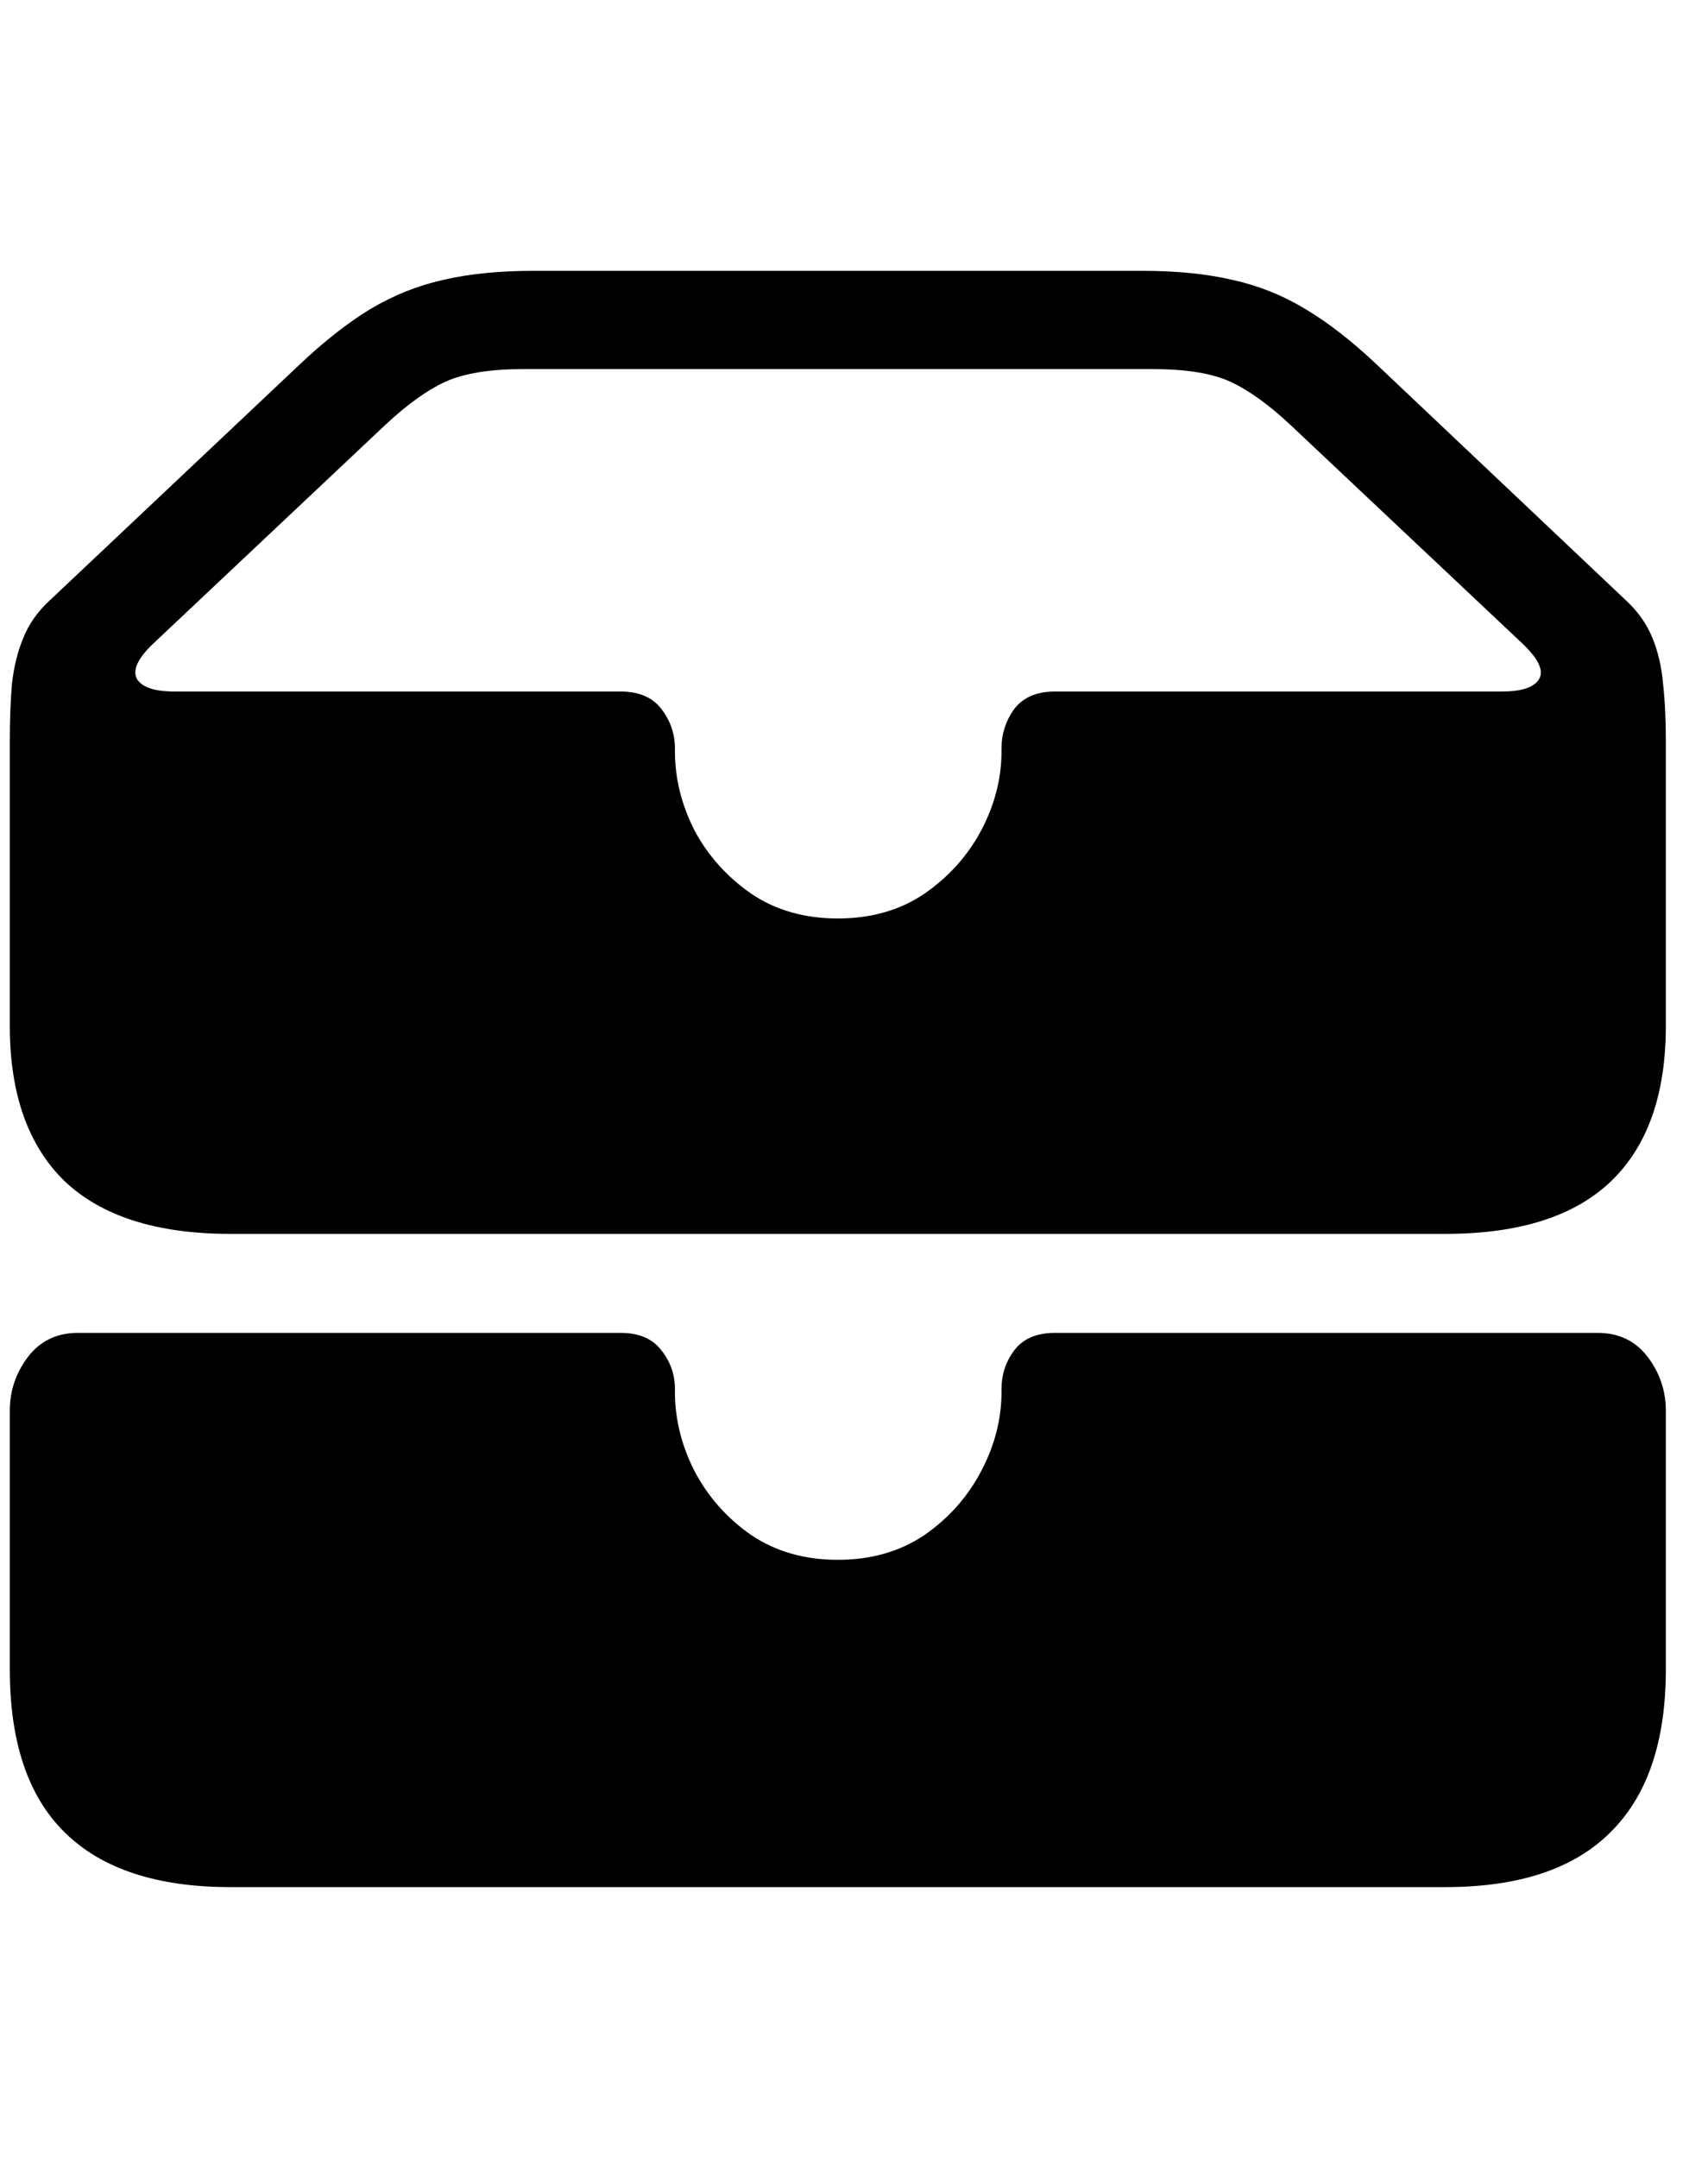 <svg
	color="rgb(0, 0, 0)"
	viewBox="0 0 19 24"
	fill="none"
	xmlns="http://www.w3.org/2000/svg"
>
	<path
		d="M2.562 13.723H16.078C16.901 13.723 17.516 13.527 17.922 13.137C18.328 12.746 18.531 12.171 18.531 11.41V8.246C18.531 8.007 18.521 7.793 18.5 7.605C18.484 7.418 18.445 7.249 18.383 7.098C18.32 6.941 18.221 6.801 18.086 6.676L15.32 4.059C15.039 3.793 14.771 3.585 14.516 3.434C14.266 3.283 13.997 3.176 13.711 3.113C13.425 3.046 13.088 3.012 12.703 3.012H5.938C5.552 3.012 5.216 3.046 4.93 3.113C4.648 3.176 4.38 3.283 4.125 3.434C3.875 3.585 3.609 3.793 3.328 4.059L0.555 6.676C0.419 6.801 0.32 6.941 0.258 7.098C0.195 7.249 0.154 7.418 0.133 7.605C0.117 7.793 0.109 8.007 0.109 8.246V11.41C0.109 12.165 0.312 12.741 0.719 13.137C1.13 13.527 1.745 13.723 2.562 13.723ZM9.32 10.215C8.951 10.215 8.63 10.124 8.359 9.941C8.089 9.754 7.878 9.52 7.727 9.238C7.581 8.952 7.508 8.658 7.508 8.355V8.324C7.508 8.163 7.458 8.017 7.359 7.887C7.26 7.757 7.109 7.691 6.906 7.691H1.945C1.721 7.691 1.581 7.645 1.523 7.551C1.471 7.452 1.534 7.319 1.711 7.152L4.289 4.723C4.529 4.499 4.75 4.34 4.953 4.246C5.161 4.152 5.451 4.105 5.82 4.105H12.82C13.195 4.105 13.484 4.152 13.688 4.246C13.891 4.34 14.112 4.499 14.352 4.723L16.93 7.152C17.117 7.329 17.18 7.465 17.117 7.559C17.06 7.647 16.922 7.691 16.703 7.691H11.734C11.531 7.691 11.38 7.757 11.281 7.887C11.188 8.017 11.141 8.163 11.141 8.324V8.355C11.141 8.658 11.065 8.952 10.914 9.238C10.763 9.52 10.552 9.754 10.281 9.941C10.01 10.124 9.69 10.215 9.32 10.215ZM2.562 20.988H16.078C16.896 20.988 17.508 20.785 17.914 20.379C18.326 19.973 18.531 19.369 18.531 18.566V15.691C18.531 15.467 18.463 15.267 18.328 15.09C18.193 14.913 18.008 14.824 17.773 14.824H11.734C11.531 14.824 11.38 14.889 11.281 15.02C11.188 15.145 11.141 15.288 11.141 15.449V15.48C11.141 15.783 11.065 16.077 10.914 16.363C10.763 16.65 10.552 16.887 10.281 17.074C10.01 17.256 9.69 17.348 9.32 17.348C8.951 17.348 8.63 17.256 8.359 17.074C8.089 16.887 7.878 16.65 7.727 16.363C7.581 16.077 7.508 15.783 7.508 15.48V15.449C7.508 15.288 7.458 15.145 7.359 15.02C7.26 14.889 7.109 14.824 6.906 14.824H0.867C0.633 14.824 0.448 14.913 0.312 15.09C0.177 15.267 0.109 15.467 0.109 15.691V18.566C0.109 19.374 0.312 19.978 0.719 20.379C1.13 20.785 1.745 20.988 2.562 20.988Z"
		fill="currentColor"
	/>
</svg>
